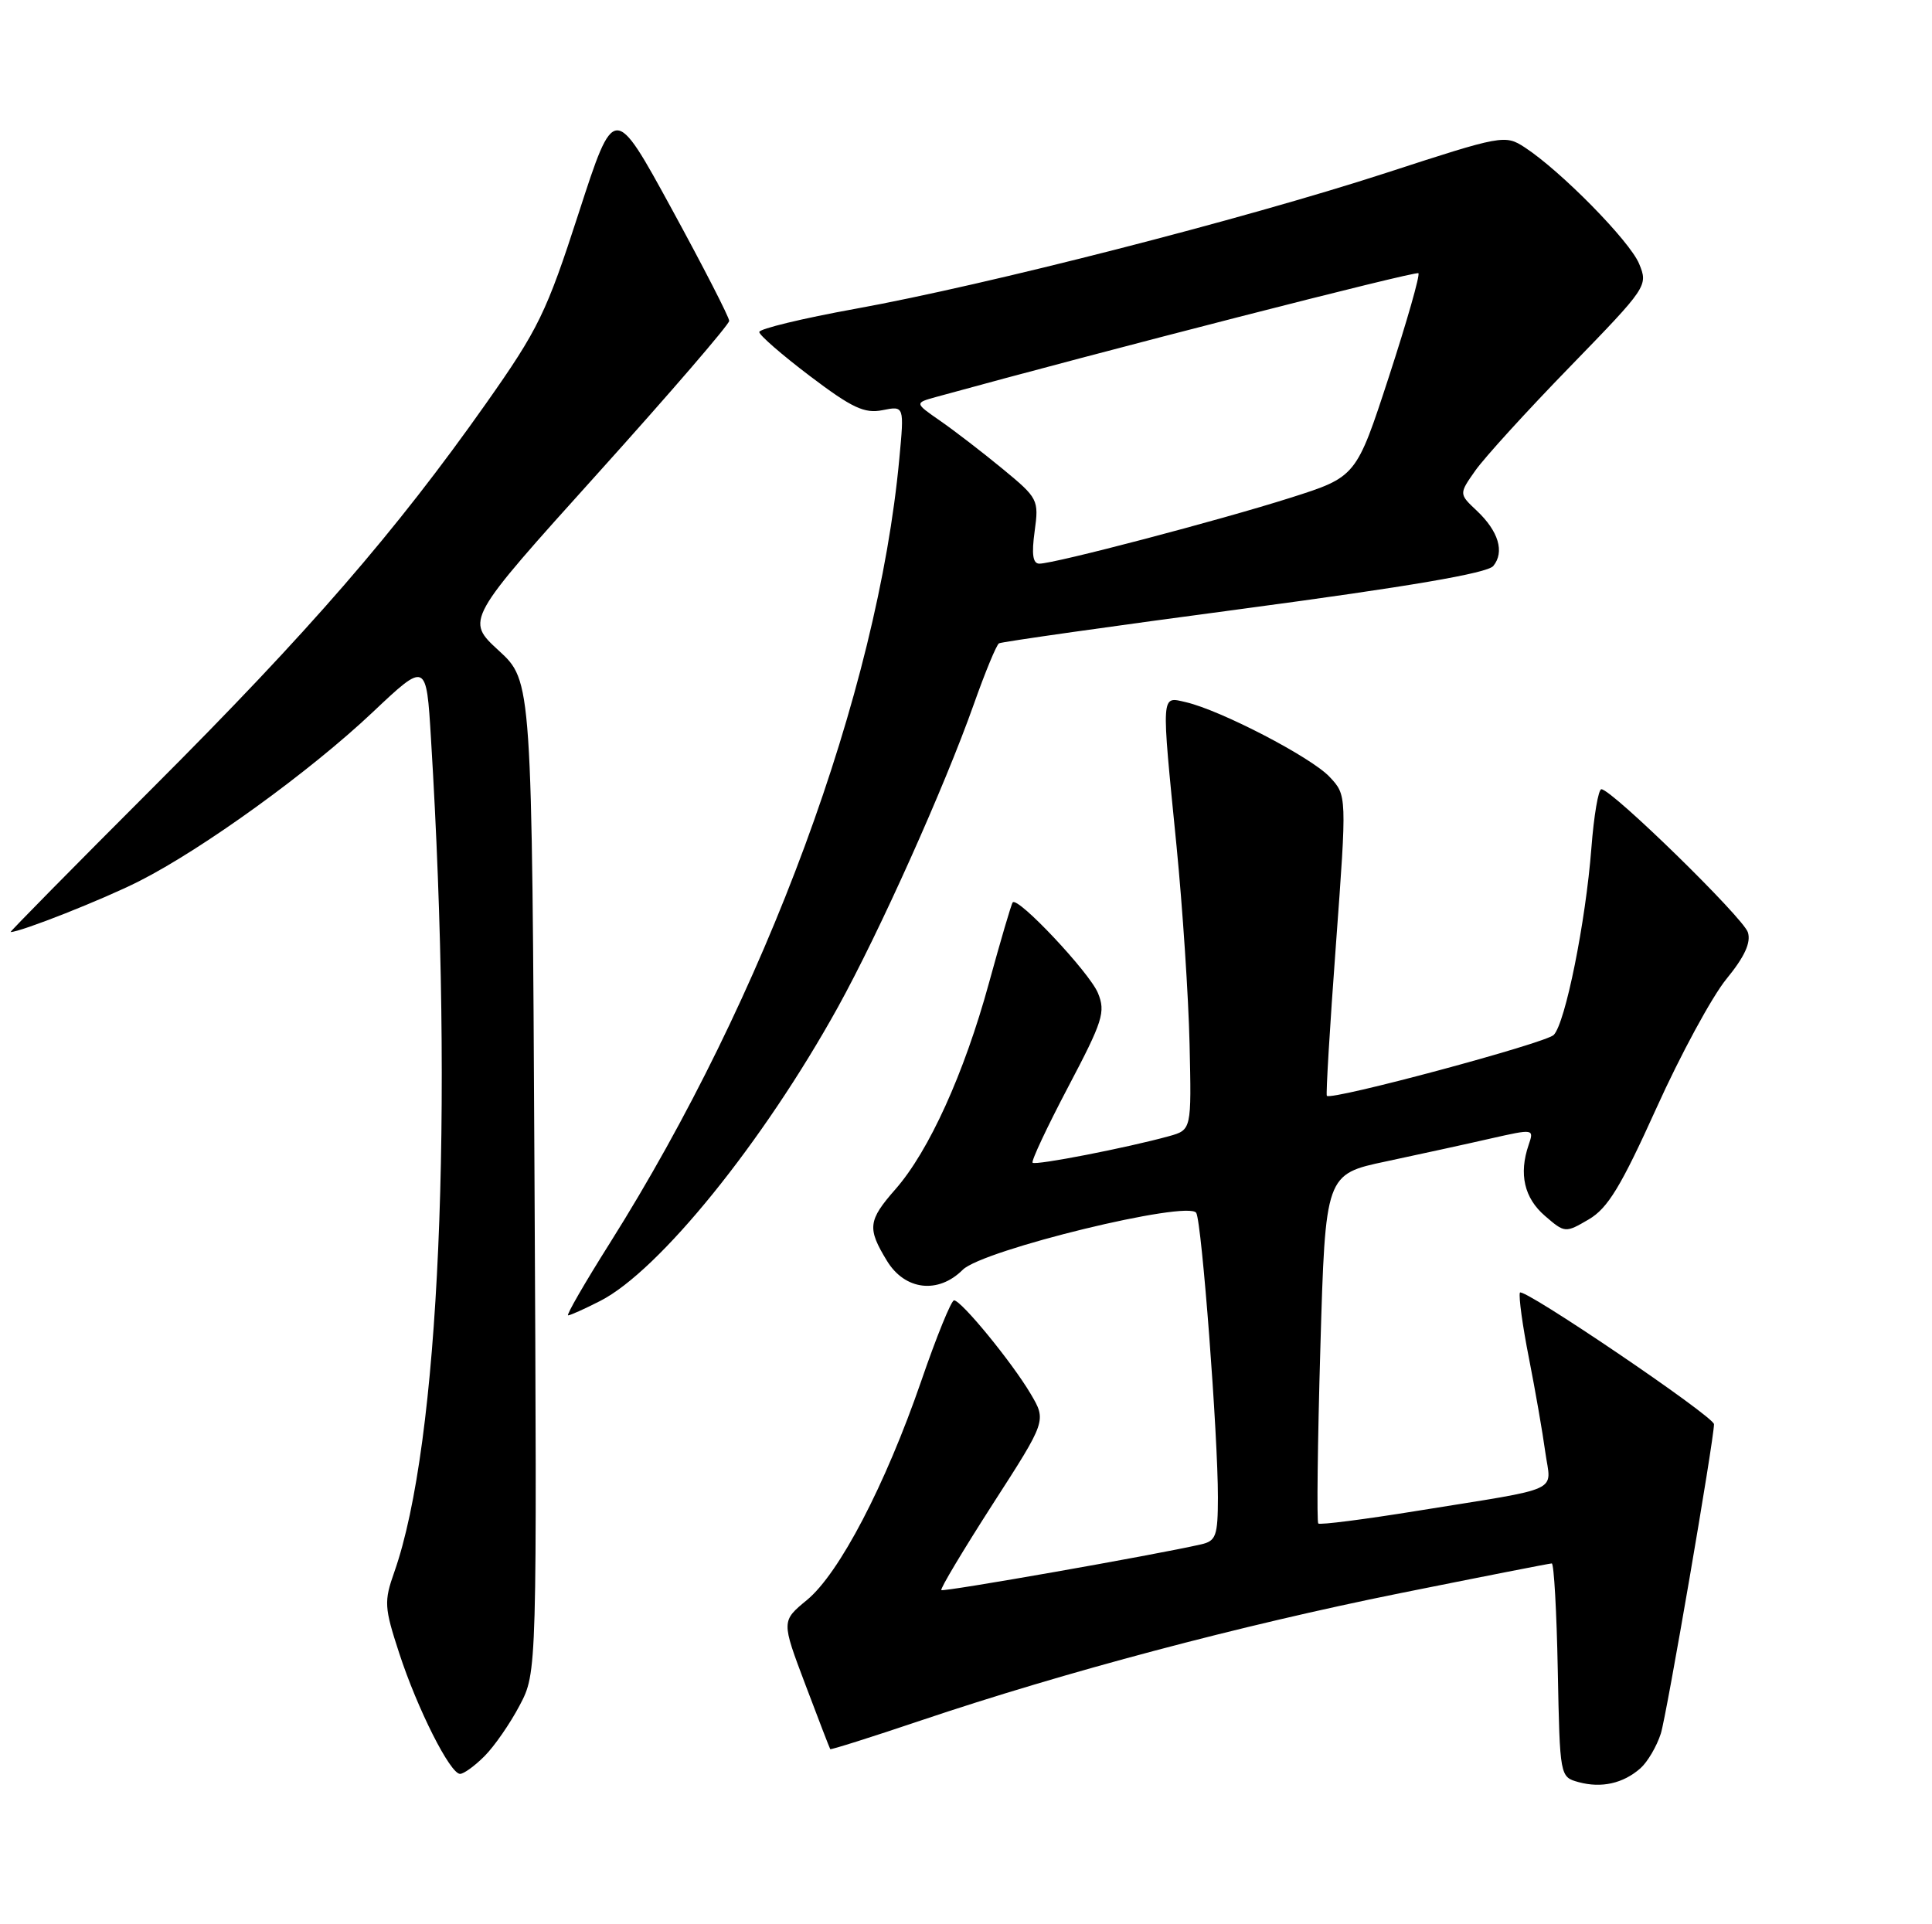 <?xml version="1.0" encoding="UTF-8" standalone="no"?>
<!DOCTYPE svg PUBLIC "-//W3C//DTD SVG 1.1//EN" "http://www.w3.org/Graphics/SVG/1.1/DTD/svg11.dtd" >
<svg xmlns="http://www.w3.org/2000/svg" xmlns:xlink="http://www.w3.org/1999/xlink" version="1.1" viewBox="0 0 257 256">
 <g >
 <path fill="currentColor"
d=" M 218.21 235.26 C 219.15 234.43 220.38 232.35 220.93 230.63 C 221.69 228.26 228.00 191.54 228.00 189.48 C 228.00 188.45 202.46 171.14 202.18 171.98 C 202.00 172.50 202.54 176.44 203.39 180.72 C 204.23 185.00 205.21 190.62 205.56 193.20 C 206.32 198.67 208.16 197.83 188.62 200.99 C 181.54 202.14 175.57 202.90 175.36 202.69 C 175.15 202.48 175.27 191.94 175.64 179.26 C 176.31 156.22 176.31 156.22 184.41 154.51 C 188.86 153.56 195.11 152.20 198.29 151.47 C 204.05 150.17 204.08 150.17 203.34 152.33 C 202.02 156.20 202.76 159.39 205.51 161.76 C 208.16 164.05 208.23 164.05 211.34 162.23 C 213.87 160.75 215.62 157.87 220.33 147.45 C 223.54 140.33 227.74 132.59 229.65 130.25 C 232.07 127.30 232.94 125.40 232.51 124.04 C 231.90 122.10 214.39 105.00 213.02 105.00 C 212.62 105.00 212.02 108.52 211.69 112.83 C 210.93 122.69 208.22 136.13 206.68 137.69 C 205.59 138.79 177.07 146.45 176.50 145.79 C 176.36 145.63 176.90 136.57 177.71 125.66 C 179.17 105.81 179.17 105.81 176.86 103.35 C 174.41 100.74 162.40 94.50 157.75 93.42 C 154.41 92.65 154.46 91.94 156.50 112.50 C 157.31 120.75 158.10 132.63 158.24 138.91 C 158.50 150.32 158.50 150.32 155.50 151.16 C 150.01 152.68 137.74 155.08 137.36 154.69 C 137.15 154.49 139.28 149.95 142.09 144.61 C 146.71 135.84 147.09 134.64 146.05 132.11 C 144.90 129.35 135.36 119.21 134.71 120.06 C 134.52 120.30 133.10 125.15 131.54 130.83 C 128.26 142.80 123.57 153.14 119.12 158.21 C 115.46 162.38 115.34 163.41 117.99 167.75 C 120.38 171.67 124.81 172.19 128.07 168.93 C 130.71 166.29 158.15 159.61 159.13 161.37 C 159.87 162.70 162.02 190.96 162.01 199.23 C 162.00 204.35 161.76 205.02 159.75 205.47 C 153.54 206.89 125.49 211.82 125.22 211.55 C 125.04 211.38 128.12 206.24 132.05 200.12 C 139.21 189.01 139.21 189.01 137.10 185.44 C 134.62 181.24 127.87 173.00 126.91 173.00 C 126.54 173.00 124.57 177.84 122.54 183.75 C 117.76 197.60 111.64 209.33 107.34 212.87 C 103.94 215.67 103.94 215.67 107.12 224.09 C 108.86 228.71 110.36 232.59 110.44 232.71 C 110.51 232.82 115.96 231.10 122.54 228.88 C 141.66 222.44 164.99 216.25 186.20 211.97 C 197.04 209.79 206.14 208.00 206.42 208.00 C 206.71 208.00 207.07 214.39 207.22 222.21 C 207.50 236.41 207.50 236.41 210.00 237.10 C 213.03 237.92 215.91 237.28 218.21 235.26 Z  M 64.46 233.63 C 65.76 232.33 67.86 229.30 69.13 226.88 C 71.44 222.50 71.44 222.50 71.10 156.56 C 70.76 90.61 70.76 90.61 66.35 86.56 C 61.93 82.50 61.93 82.50 79.47 63.03 C 89.11 52.33 97.00 43.17 97.00 42.69 C 97.00 42.21 93.56 35.50 89.35 27.79 C 81.70 13.78 81.70 13.78 76.99 28.31 C 72.69 41.60 71.63 43.78 64.66 53.67 C 52.64 70.72 41.13 84.00 20.38 104.75 C 9.79 115.34 1.26 124.00 1.41 124.00 C 2.75 124.00 13.72 119.66 18.50 117.24 C 27.01 112.93 41.22 102.65 49.57 94.76 C 56.71 88.02 56.71 88.02 57.33 98.26 C 60.39 148.23 58.46 192.10 52.45 209.15 C 51.07 213.06 51.11 213.84 53.10 219.93 C 55.53 227.38 59.88 236.00 61.20 236.00 C 61.69 236.00 63.16 234.94 64.46 233.63 Z  M 79.84 173.08 C 87.67 169.09 101.52 151.96 111.46 134.00 C 116.98 124.01 125.63 104.73 129.53 93.72 C 131.04 89.45 132.55 85.79 132.89 85.59 C 133.23 85.39 147.90 83.31 165.50 80.97 C 187.37 78.05 197.86 76.26 198.64 75.30 C 200.17 73.44 199.34 70.67 196.44 67.94 C 194.07 65.71 194.07 65.71 196.25 62.61 C 197.45 60.90 203.12 54.67 208.85 48.78 C 219.13 38.19 219.25 38.02 218.04 35.09 C 216.78 32.05 207.63 22.75 202.83 19.61 C 200.20 17.90 199.84 17.97 184.33 23.02 C 165.34 29.19 131.34 37.90 113.75 41.09 C 106.74 42.36 101.00 43.75 101.00 44.17 C 101.00 44.59 104.04 47.23 107.75 50.04 C 113.34 54.27 115.00 55.05 117.39 54.57 C 120.29 53.99 120.29 53.99 119.63 61.03 C 116.74 92.13 101.85 132.48 81.12 165.39 C 77.79 170.67 75.29 175.00 75.57 175.00 C 75.85 175.00 77.77 174.14 79.84 173.08 Z  M 137.63 70.69 C 138.21 66.48 138.09 66.27 133.36 62.37 C 130.69 60.17 126.96 57.30 125.07 55.99 C 121.64 53.61 121.64 53.61 124.57 52.80 C 146.69 46.71 188.35 36.02 188.68 36.35 C 188.92 36.58 187.15 42.77 184.76 50.11 C 180.41 63.44 180.41 63.44 171.64 66.23 C 162.27 69.21 140.31 74.98 138.27 74.99 C 137.39 75.00 137.21 73.76 137.63 70.69 Z "/>
</g>
</svg>
